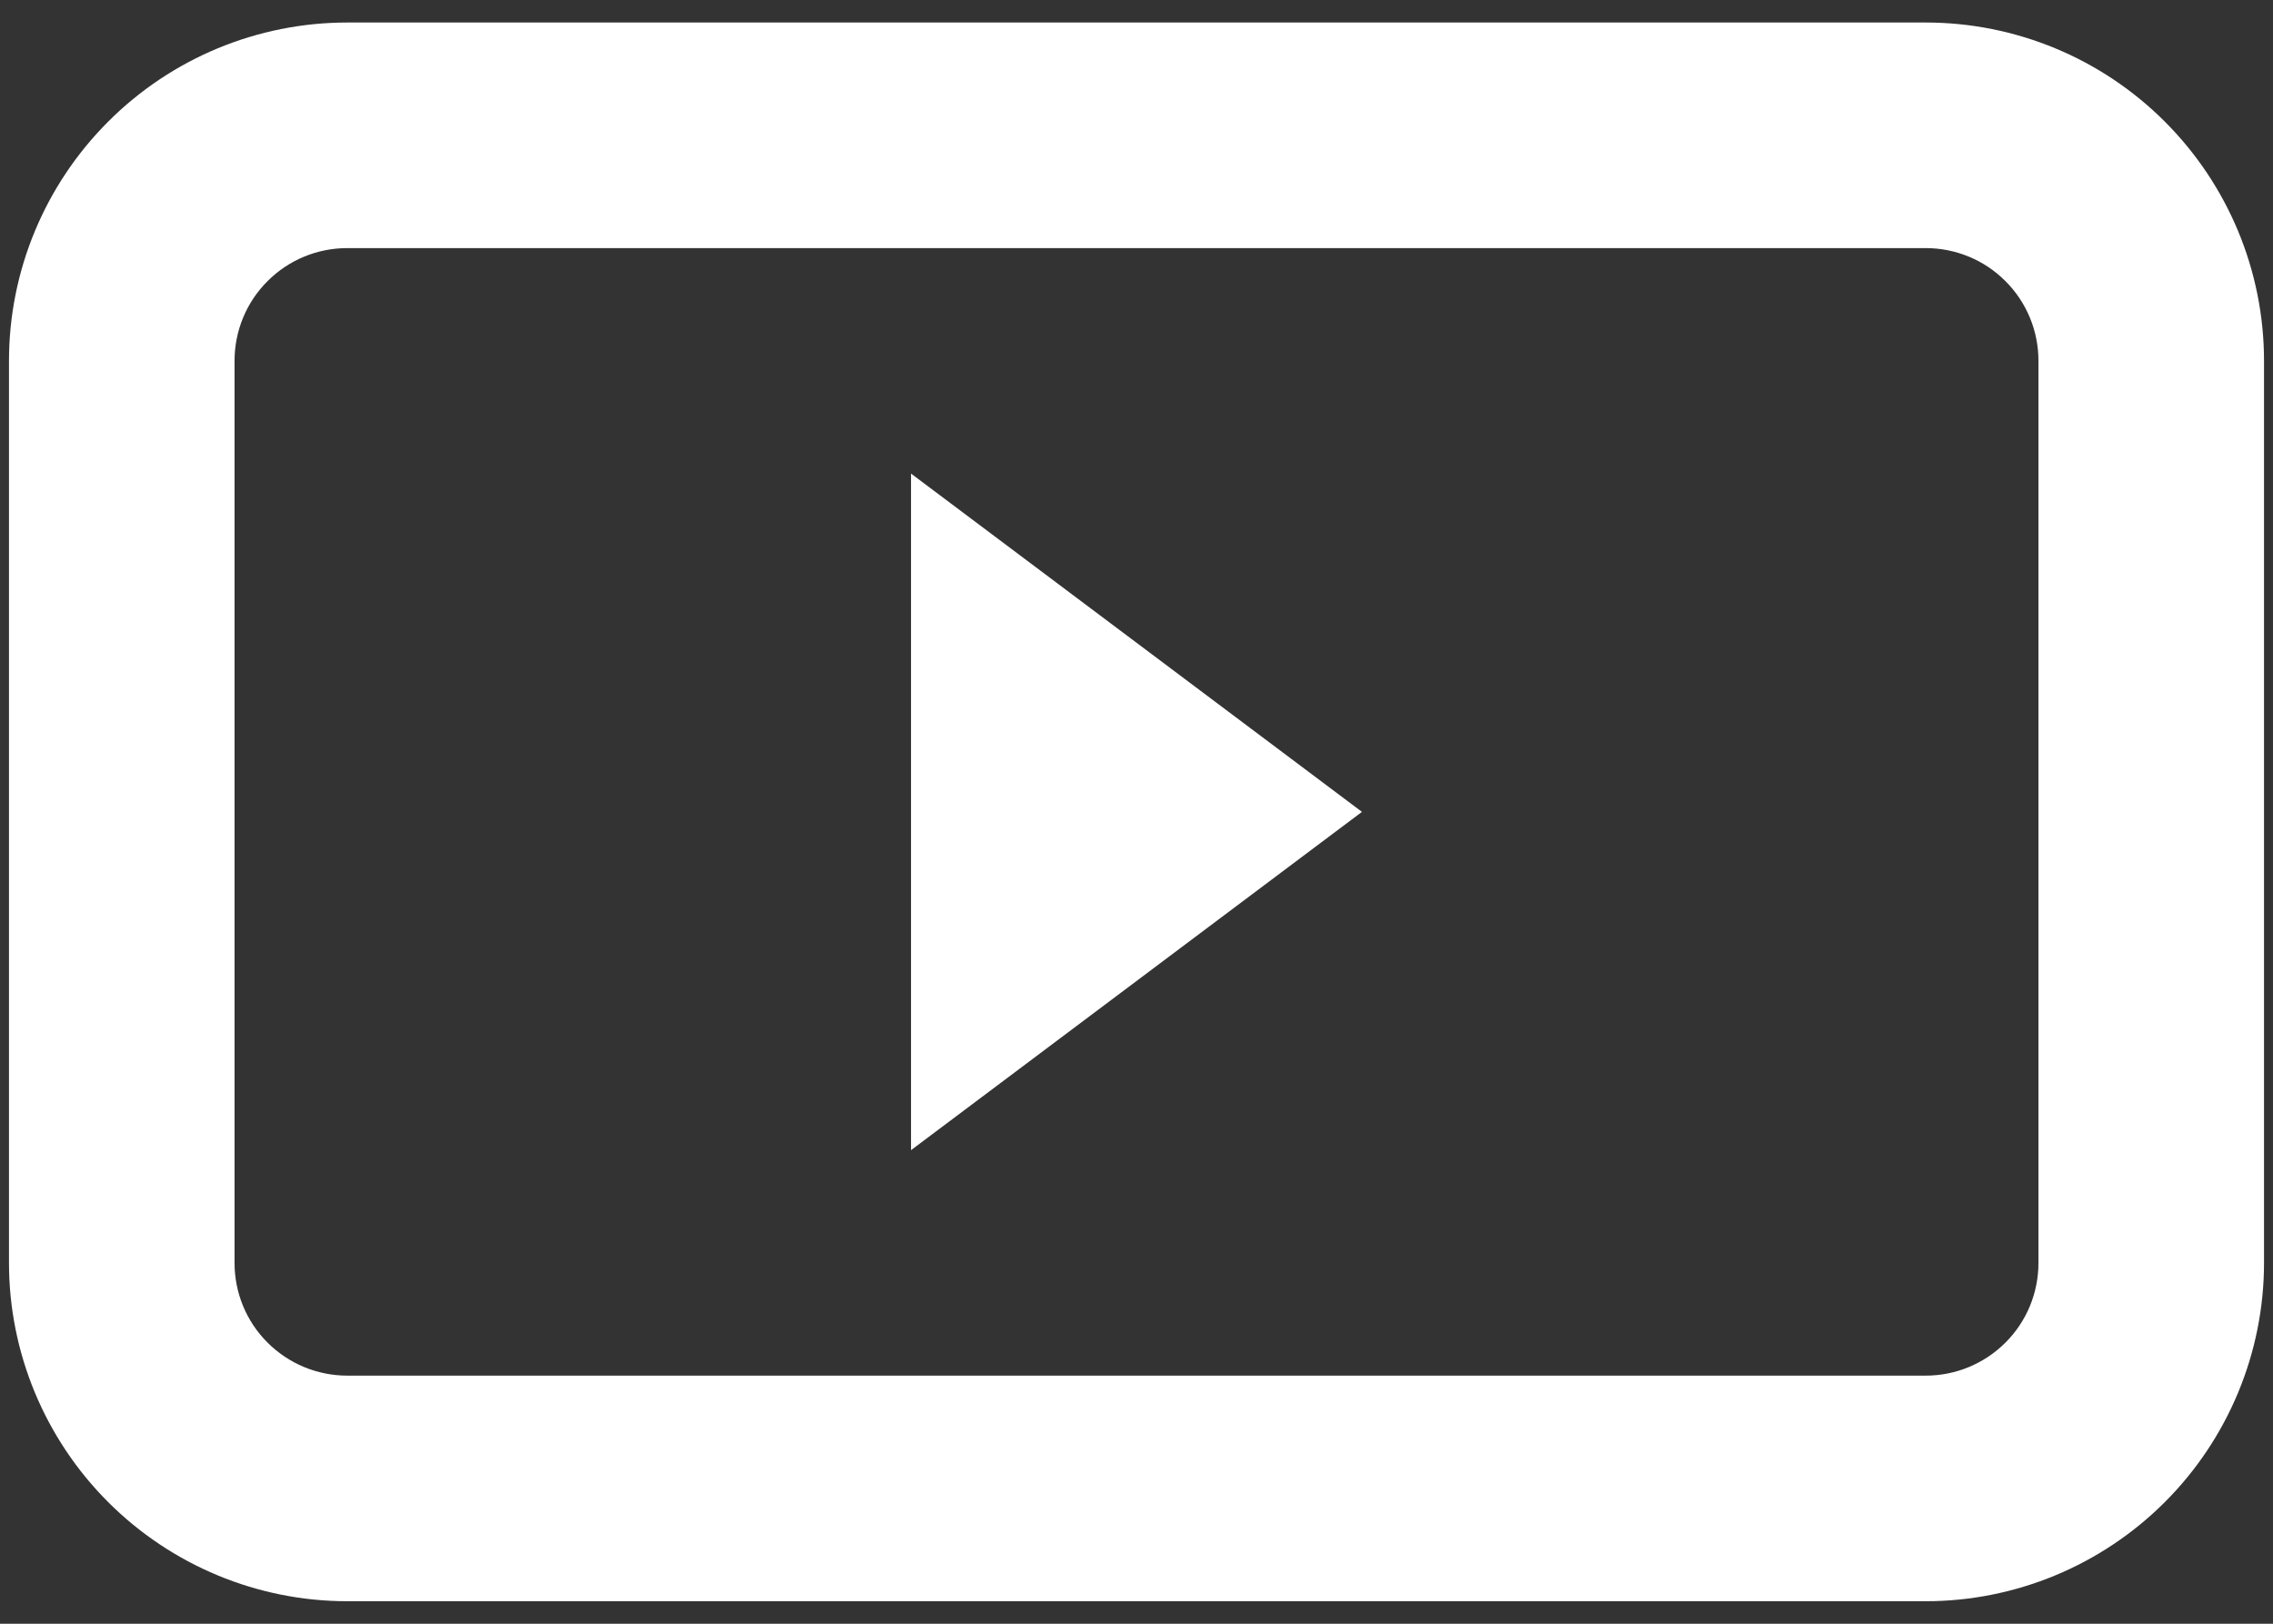 <svg width="21" height="15" viewBox="0 0 21 15" fill="none" xmlns="http://www.w3.org/2000/svg">
<rect x="0" y="0" width="21" height="15" fill="#333333" stroke="none"/>
<path id="Vector" fill-rule="evenodd" clip-rule="evenodd" d="M3.208 2.292H17.792C18.068 2.292 18.333 2.401 18.528 2.597C18.724 2.792 18.833 3.057 18.833 3.333V11.667C18.833 11.943 18.724 12.208 18.528 12.403C18.333 12.598 18.068 12.708 17.792 12.708H3.208C2.932 12.708 2.667 12.598 2.472 12.403C2.276 12.208 2.167 11.943 2.167 11.667V3.333C2.167 3.057 2.276 2.792 2.472 2.597C2.667 2.401 2.932 2.292 3.208 2.292ZM0.083 3.333C0.083 2.504 0.413 1.71 0.999 1.124C1.585 0.537 2.38 0.208 3.208 0.208H17.792C18.62 0.208 19.415 0.537 20.001 1.124C20.587 1.71 20.917 2.504 20.917 3.333V11.667C20.917 12.495 20.587 13.29 20.001 13.876C19.415 14.462 18.62 14.792 17.792 14.792H3.208C2.38 14.792 1.585 14.462 0.999 13.876C0.413 13.29 0.083 12.495 0.083 11.667V3.333ZM8.417 4.375L12.583 7.5L8.417 10.625V4.375Z" fill="white"/>
</svg>
